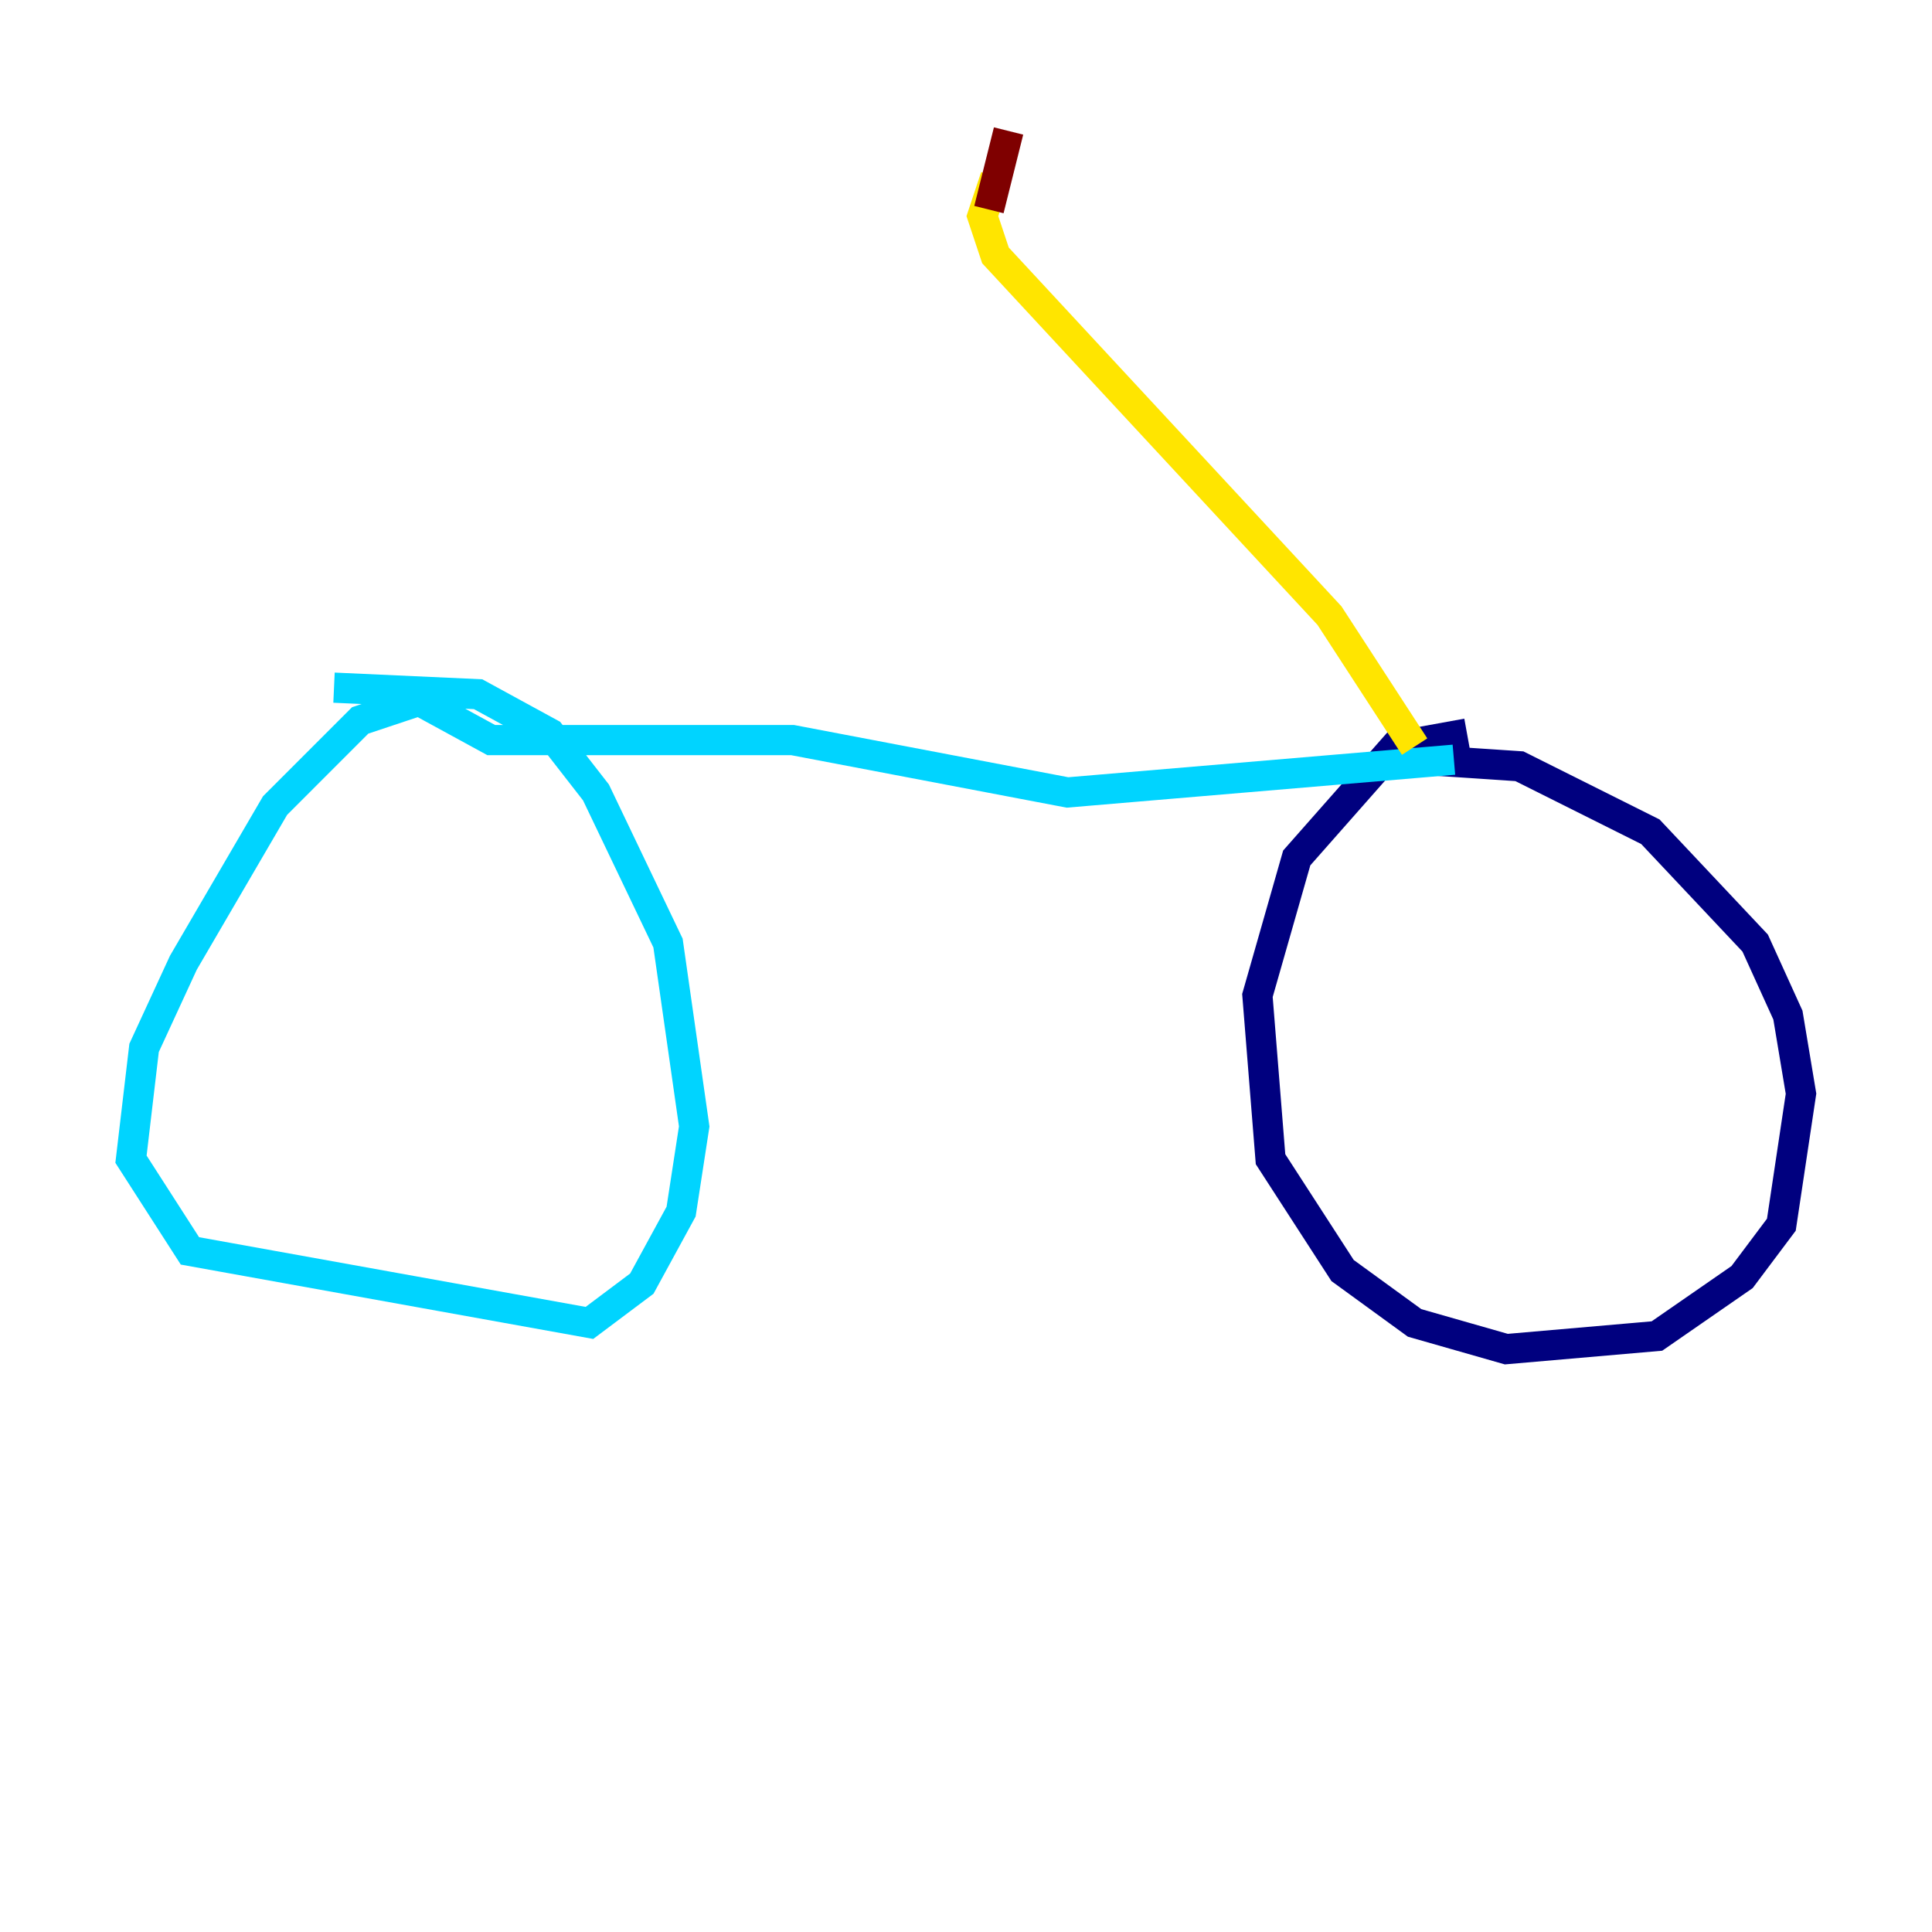 <?xml version="1.0" encoding="utf-8" ?>
<svg baseProfile="tiny" height="128" version="1.2" viewBox="0,0,128,128" width="128" xmlns="http://www.w3.org/2000/svg" xmlns:ev="http://www.w3.org/2001/xml-events" xmlns:xlink="http://www.w3.org/1999/xlink"><defs /><polyline fill="none" points="97.193,48.597 92.42,49.464 85.912,56.841 83.308,65.953 84.176,76.8 88.949,84.176 93.722,87.647 99.797,89.383 109.776,88.515 115.417,84.61 118.02,81.139 119.322,72.461 118.454,67.254 116.285,62.481 109.342,55.105 100.664,50.766 94.156,50.332" stroke="#00007f" stroke-width="2" /><polyline fill="none" points="96.325,50.332 70.725,52.502 52.502,49.031 32.542,49.031 27.77,46.427 23.864,47.729 18.224,53.37 12.149,63.783 9.546,69.424 8.678,76.8 12.583,82.875 39.051,87.647 42.522,85.044 45.125,80.271 45.993,74.63 44.258,62.481 39.485,52.502 36.447,48.597 31.675,45.993 22.129,45.559" stroke="#00d4ff" stroke-width="2" /><polyline fill="none" points="93.722,49.464 88.081,40.786 65.953,16.922 65.085,14.319 65.953,11.715" stroke="#ffe500" stroke-width="2" /><polyline fill="none" points="66.82,8.678 65.519,13.885" stroke="#7f0000" stroke-width="2" /></svg>